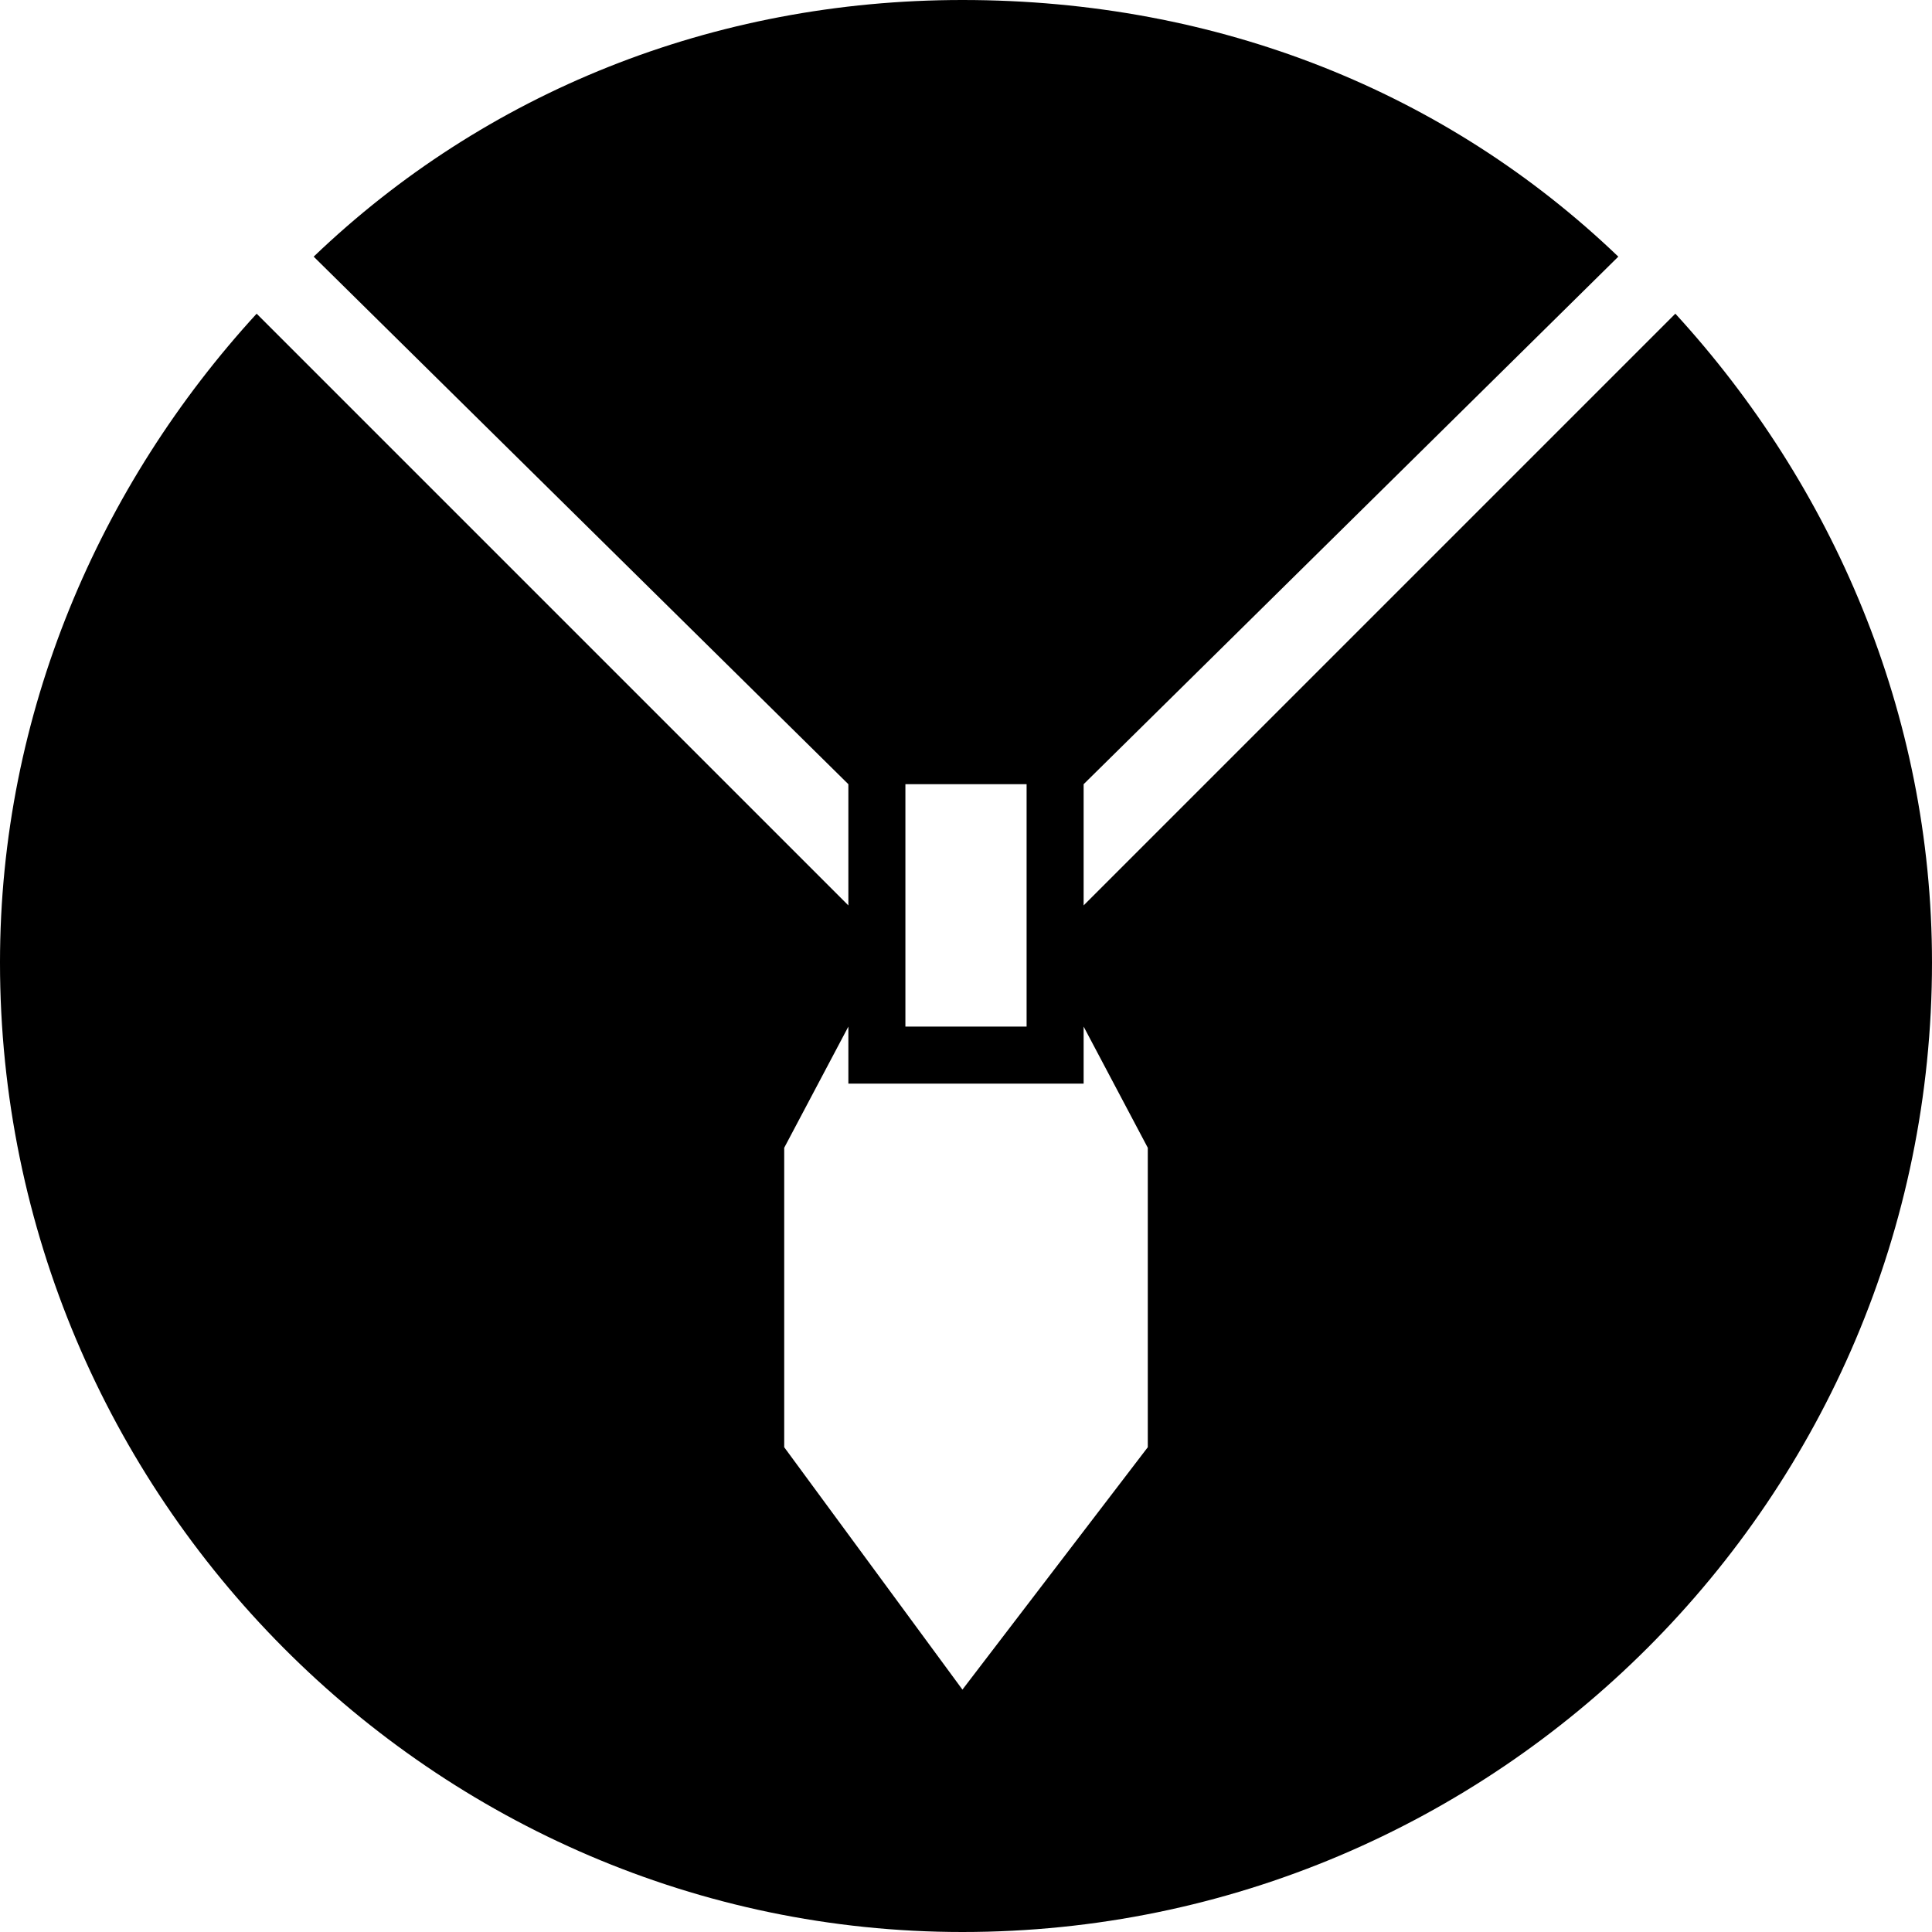 <?xml version="1.0" encoding="UTF-8"?>
<!DOCTYPE svg PUBLIC "-//W3C//DTD SVG 1.1//EN" "http://www.w3.org/Graphics/SVG/1.1/DTD/svg11.dtd">
<!-- Creator: CorelDRAW X7 -->
<svg xmlns="http://www.w3.org/2000/svg" xml:space="preserve" width="2.709mm" height="2.709mm" version="1.1" style="shape-rendering:geometricPrecision; text-rendering:geometricPrecision; image-rendering:optimizeQuality; fill-rule:evenodd; clip-rule:evenodd"
viewBox="0 0 271 271"
 xmlns:xlink="http://www.w3.org/1999/xlink">
 <defs>
  <style type="text/css">
   <![CDATA[
    .fil0 {fill:black}
   ]]>
  </style>
 </defs>
 <g id="Camada_x0020_1">
  <path class="fil0" d="M161 161l0 42 -26 34 -25 -34 0 -42 9 -17 0 8 33 0 0 -8 9 17zm-26 -161c36,0 68,13 92,36l-75 74 0 17 83 -83c22,24 36,56 36,91 0,75 -61,136 -136,136 -74,0 -135,-61 -135,-136 0,-35 14,-67 36,-91l83 83 0 -17 -75 -74c24,-23 56,-36 91,-36zm-8 110l17 0 0 34 -17 0 0 -34z"/>
 </g>
</svg>
